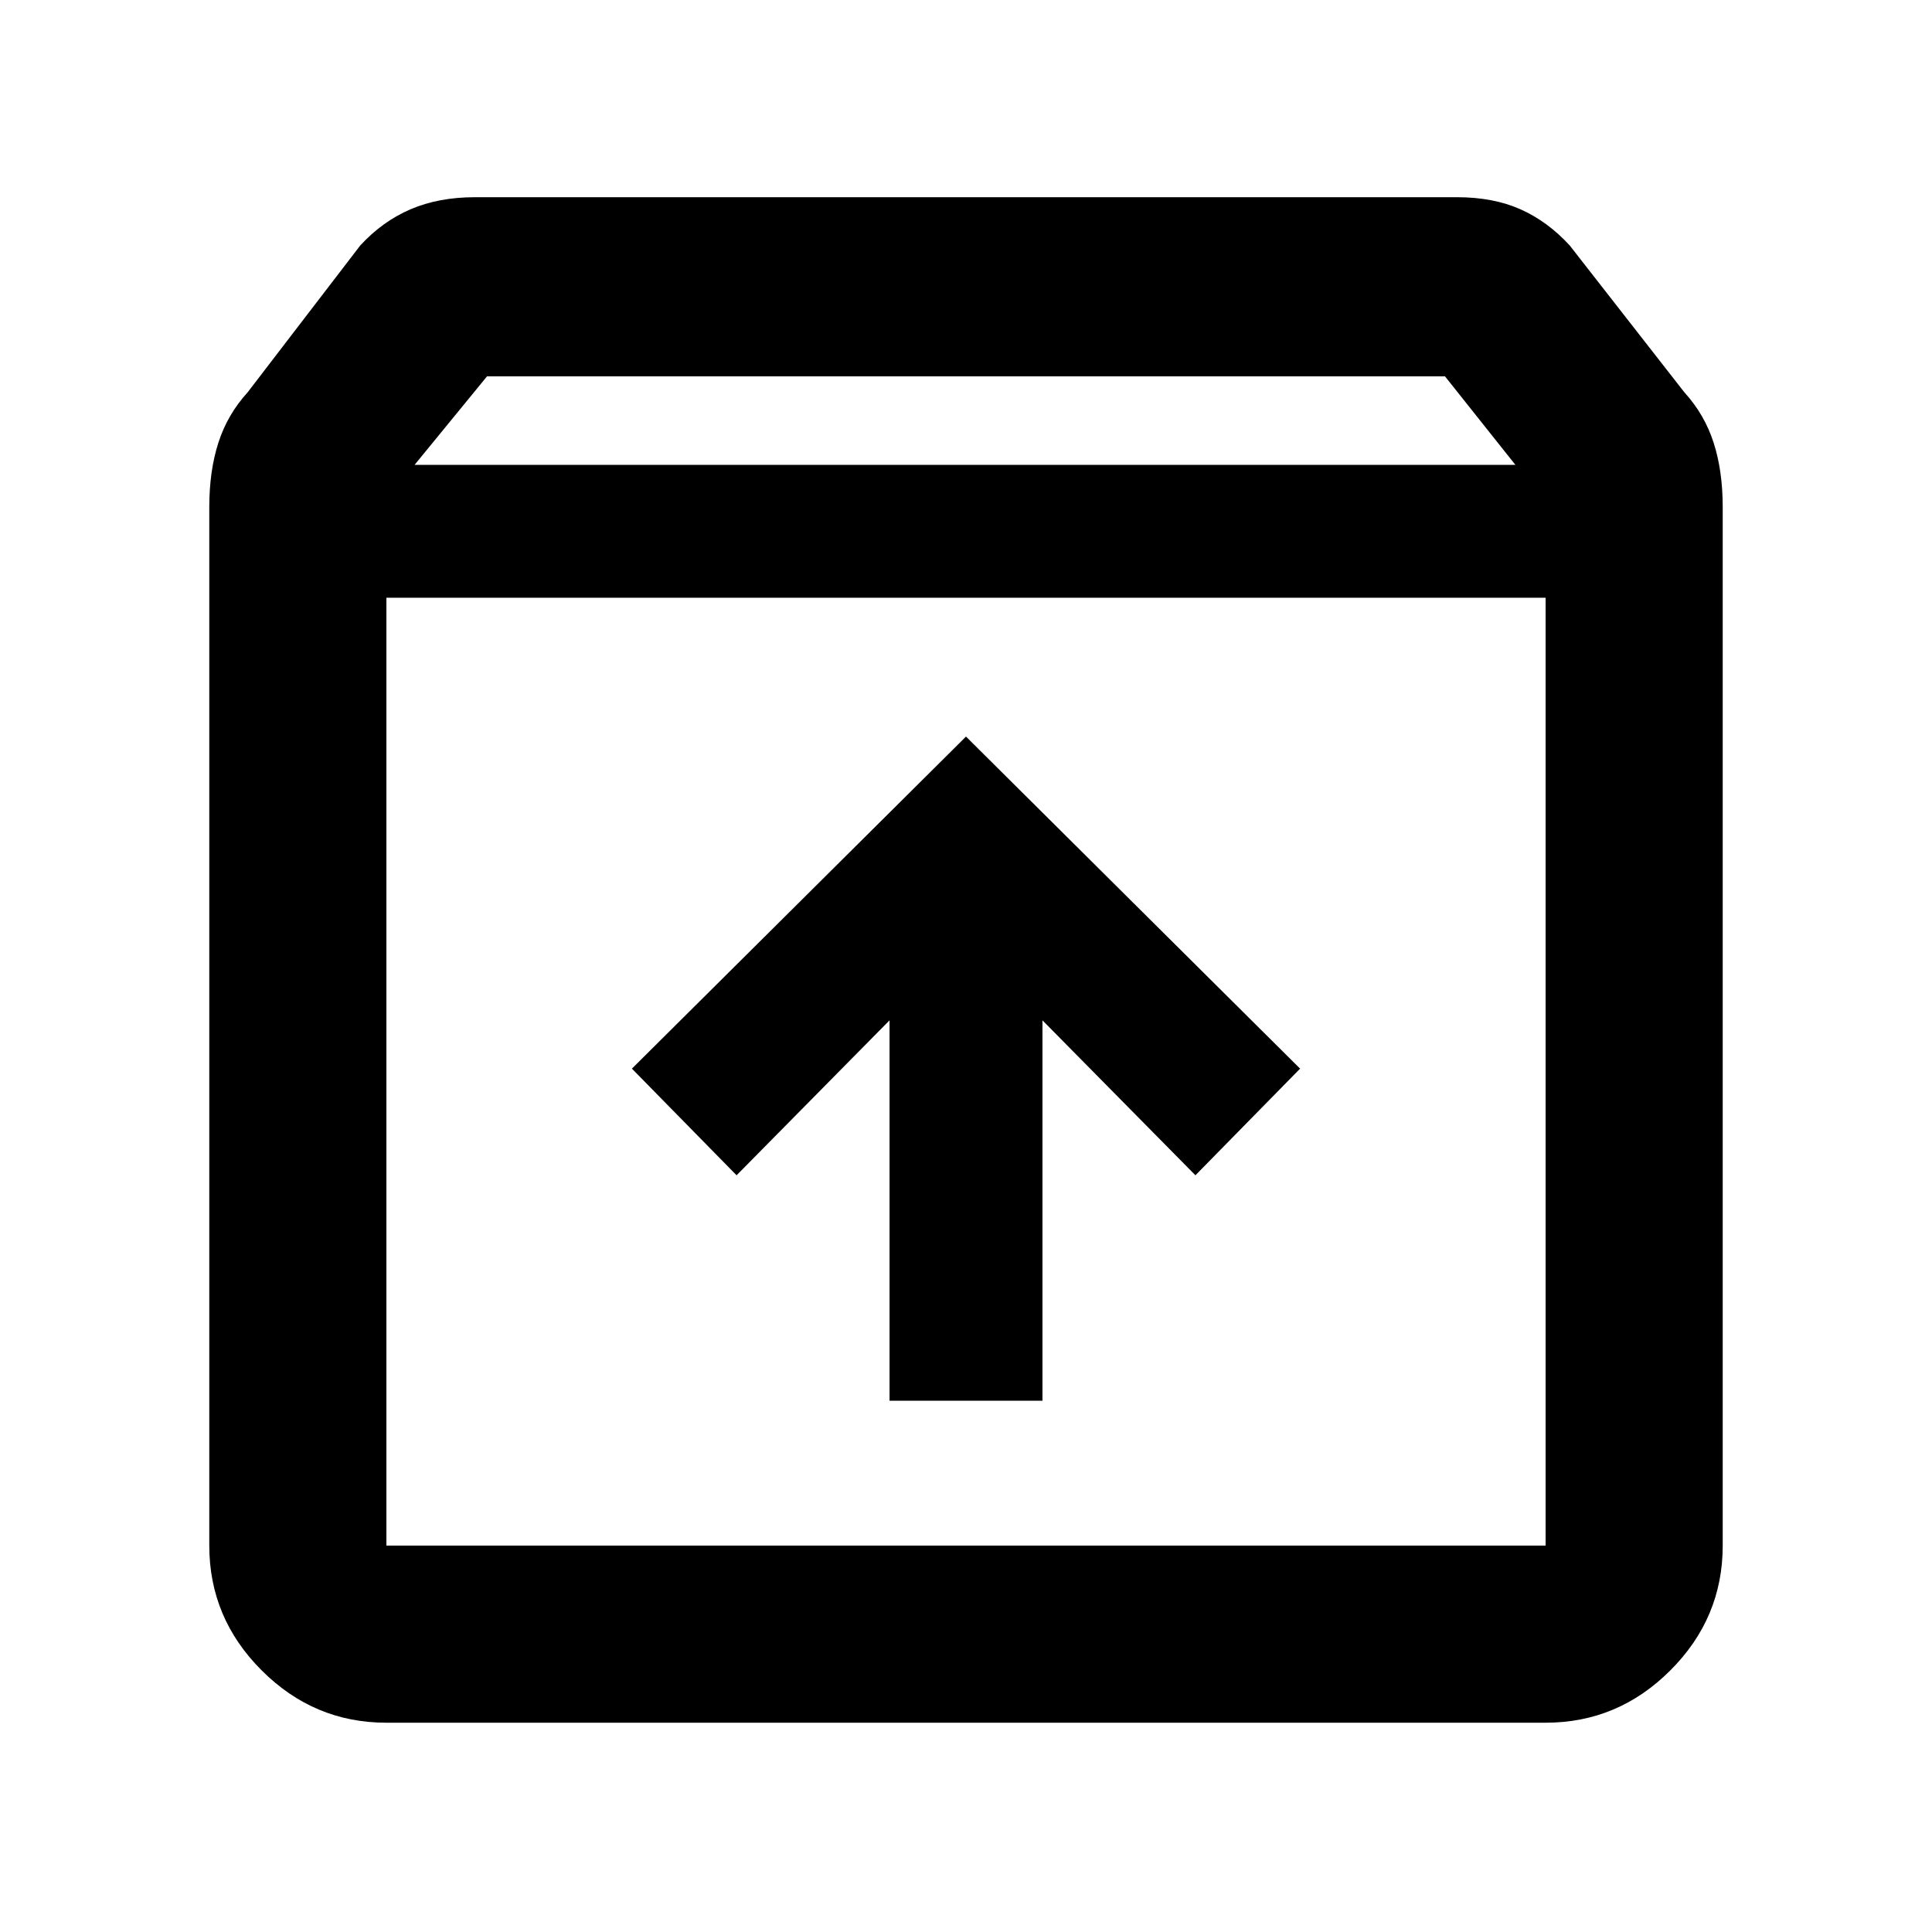 <svg xmlns="http://www.w3.org/2000/svg" height="40" width="40"><path d="M8 35.667q-1.5 0-2.583-1.084Q4.333 33.5 4.333 32V10.5q0-.75.188-1.333.187-.584.604-1.042l2.333-3.042q.459-.5 1.042-.75t1.333-.25h20.334q.75 0 1.312.25.563.25 1.021.75l2.375 3.042q.417.458.604 1.042.188.583.188 1.333V32q0 1.5-1.084 2.583Q33.5 35.667 32 35.667Zm.583-26.042h22.792l-1.458-1.833H10.083ZM8 12.375V32h24V12.375ZM18.417 29h3.166v-7.875l3.167 3.208 2.167-2.208L20 15.25l-6.917 6.875 2.167 2.208 3.167-3.208ZM8 32h24H8Z"/></svg>